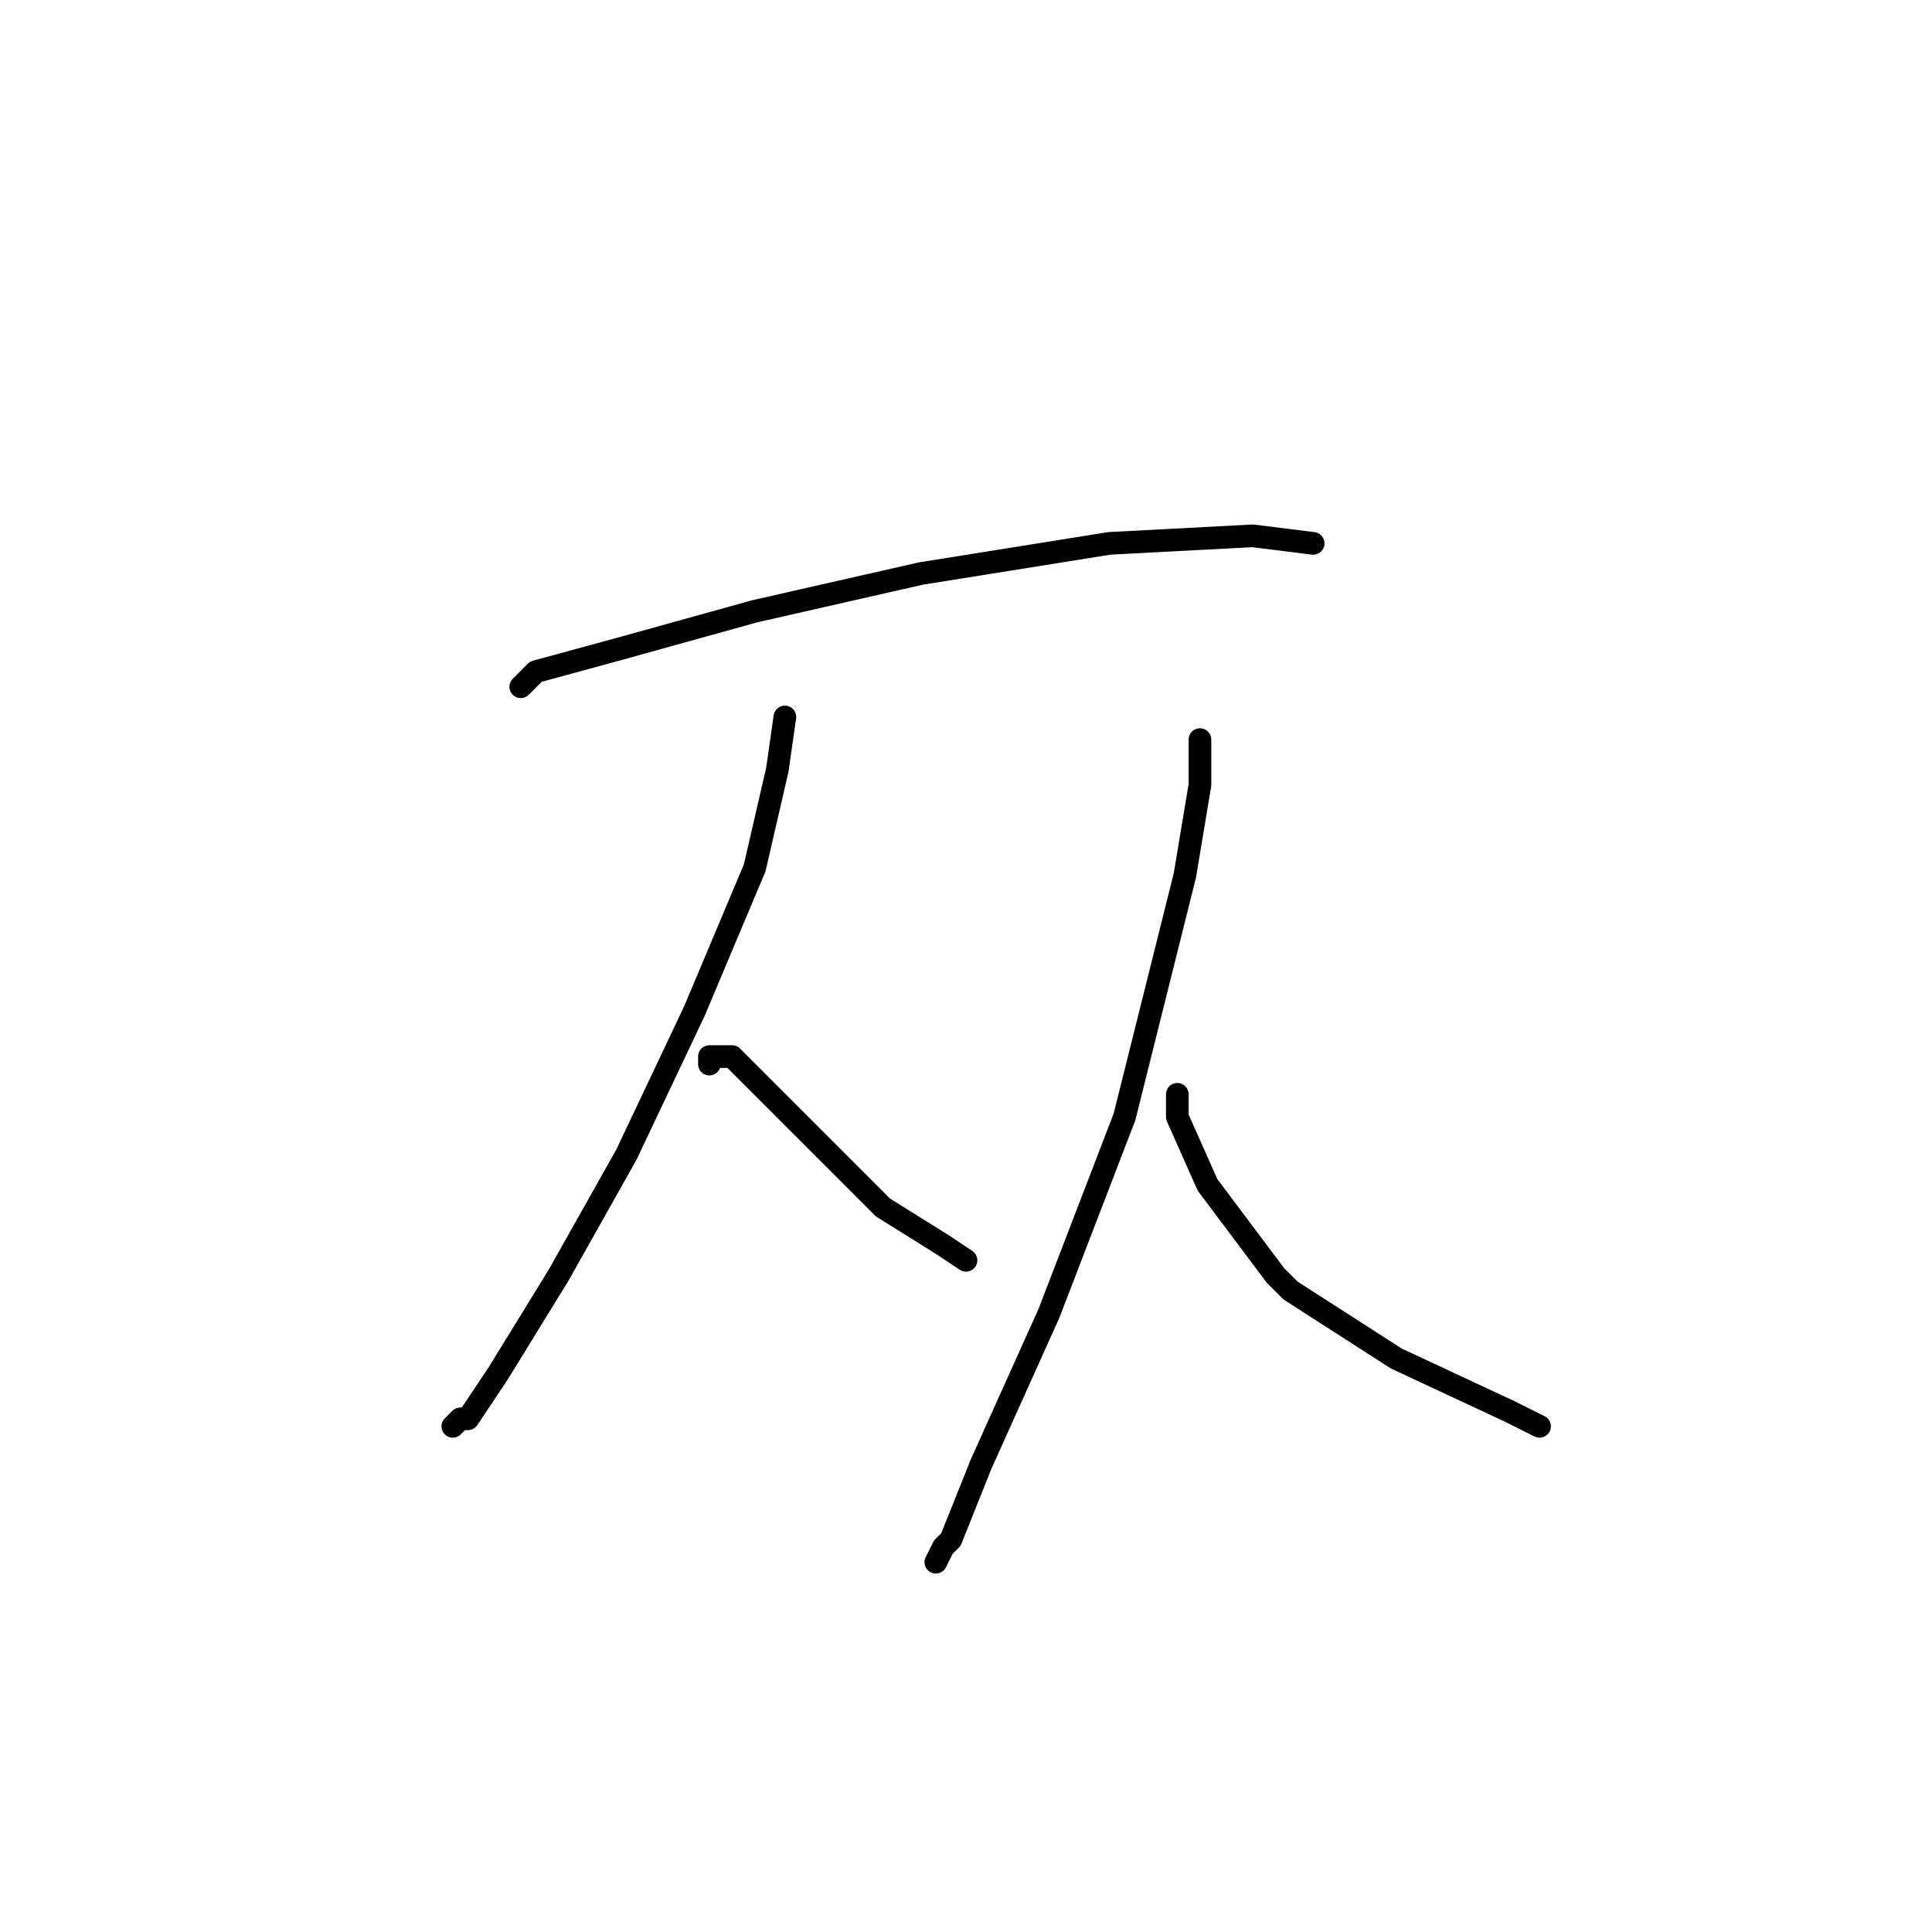 <?xml version="1.0" standalone="no"?>
    <svg width="256" height="256" xmlns="http://www.w3.org/2000/svg" version="1.1">
    <polyline stroke="black" stroke-width="3" stroke-linecap="round" fill="transparent" stroke-linejoin="round" points="69 91 71 89 82 86 100 81 122 76 147 72 166 71 174 72 174 72 " />
        <polyline stroke="black" stroke-width="3" stroke-linecap="round" fill="transparent" stroke-linejoin="round" points="104 95 103 102 100 115 92 134 83 153 74 169 66 182 62 188 61 188 60 189 60 189 " />
        <polyline stroke="black" stroke-width="3" stroke-linecap="round" fill="transparent" stroke-linejoin="round" points="94 141 94 140 97 140 103 146 110 153 117 160 125 165 128 167 128 167 " />
        <polyline stroke="black" stroke-width="3" stroke-linecap="round" fill="transparent" stroke-linejoin="round" points="159 98 159 104 157 116 149 148 139 174 130 194 126 204 125 205 124 207 124 207 " />
        <polyline stroke="black" stroke-width="3" stroke-linecap="round" fill="transparent" stroke-linejoin="round" points="156 145 156 148 160 157 169 169 171 171 185 180 200 187 204 189 204 189 " />
        </svg>